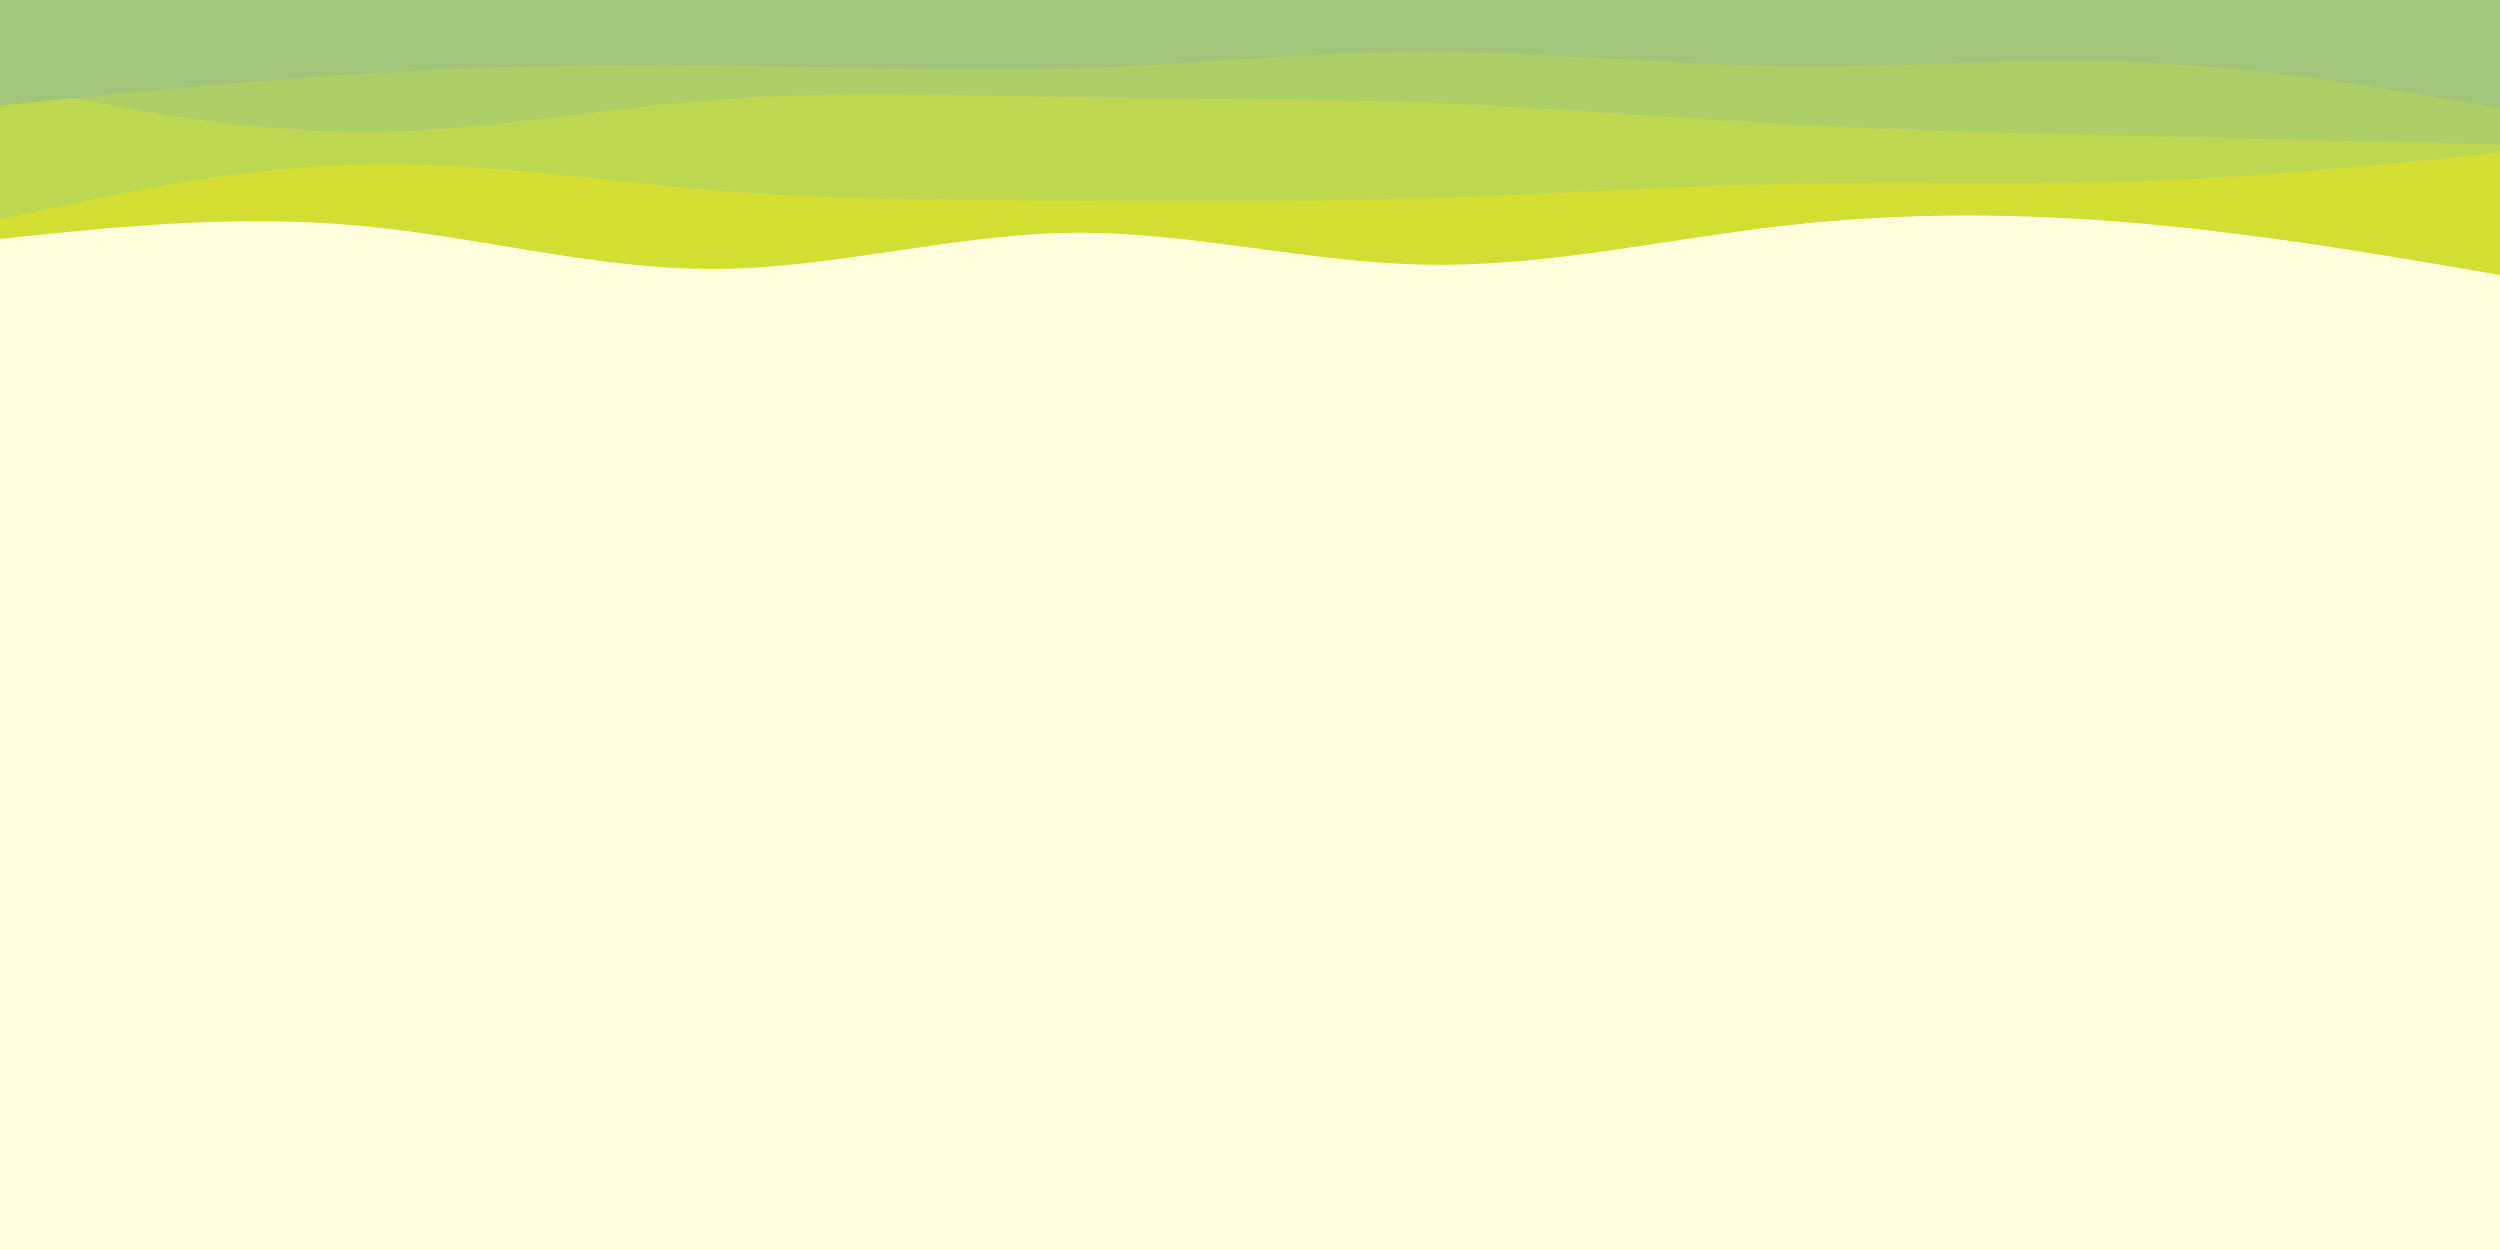 <svg id="visual" viewBox="0 0 900 450" width="900" height="450" xmlns="http://www.w3.org/2000/svg" xmlns:xlink="http://www.w3.org/1999/xlink" version="1.1"><rect x="0" y="0" width="900" height="450" fill="#FFFFDD"></rect><path d="M0 86L21.5 83.8C43 81.7 86 77.3 128.8 81.2C171.7 85 214.3 97 257.2 96.8C300 96.7 343 84.3 385.8 83.8C428.7 83.3 471.3 94.7 514.2 95.3C557 96 600 86 642.8 81.2C685.7 76.3 728.3 76.7 771.2 80.5C814 84.3 857 91.7 878.5 95.3L900 99L900 0L878.5 0C857 0 814 0 771.2 0C728.3 0 685.7 0 642.8 0C600 0 557 0 514.2 0C471.3 0 428.7 0 385.8 0C343 0 300 0 257.2 0C214.3 0 171.7 0 128.8 0C86 0 43 0 21.5 0L0 0Z" fill="#d2de32"></path><path d="M0 79L21.5 74.3C43 69.7 86 60.3 128.8 59.2C171.7 58 214.3 65 257.2 68.5C300 72 343 72 385.8 72.2C428.7 72.3 471.3 72.7 514.2 71.3C557 70 600 67 642.8 66.2C685.7 65.3 728.3 66.7 771.2 65.2C814 63.7 857 59.3 878.5 57.2L900 55L900 0L878.5 0C857 0 814 0 771.2 0C728.3 0 685.7 0 642.8 0C600 0 557 0 514.2 0C471.3 0 428.7 0 385.8 0C343 0 300 0 257.2 0C214.3 0 171.7 0 128.8 0C86 0 43 0 21.5 0L0 0Z" fill="#bed750"></path><path d="M0 30L21.5 34.3C43 38.7 86 47.3 128.8 47.5C171.7 47.7 214.3 39.3 257.2 36C300 32.7 343 34.3 385.8 35C428.7 35.7 471.3 35.3 514.2 37C557 38.7 600 42.3 642.8 44.7C685.7 47 728.3 48 771.2 49C814 50 857 51 878.5 51.5L900 52L900 0L878.5 0C857 0 814 0 771.2 0C728.3 0 685.7 0 642.8 0C600 0 557 0 514.2 0C471.3 0 428.7 0 385.8 0C343 0 300 0 257.2 0C214.3 0 171.7 0 128.8 0C86 0 43 0 21.5 0L0 0Z" fill="#aecf67"></path><path d="M0 38L21.5 35.8C43 33.7 86 29.3 128.8 26.7C171.7 24 214.3 23 257.2 23.5C300 24 343 26 385.8 24.7C428.7 23.3 471.3 18.7 514.2 18.7C557 18.7 600 23.3 642.8 23.8C685.7 24.3 728.3 20.7 771.2 22.5C814 24.3 857 31.7 878.5 35.3L900 39L900 0L878.5 0C857 0 814 0 771.2 0C728.3 0 685.7 0 642.8 0C600 0 557 0 514.2 0C471.3 0 428.7 0 385.8 0C343 0 300 0 257.2 0C214.3 0 171.7 0 128.8 0C86 0 43 0 21.5 0L0 0Z" fill="#a2c579"></path></svg>